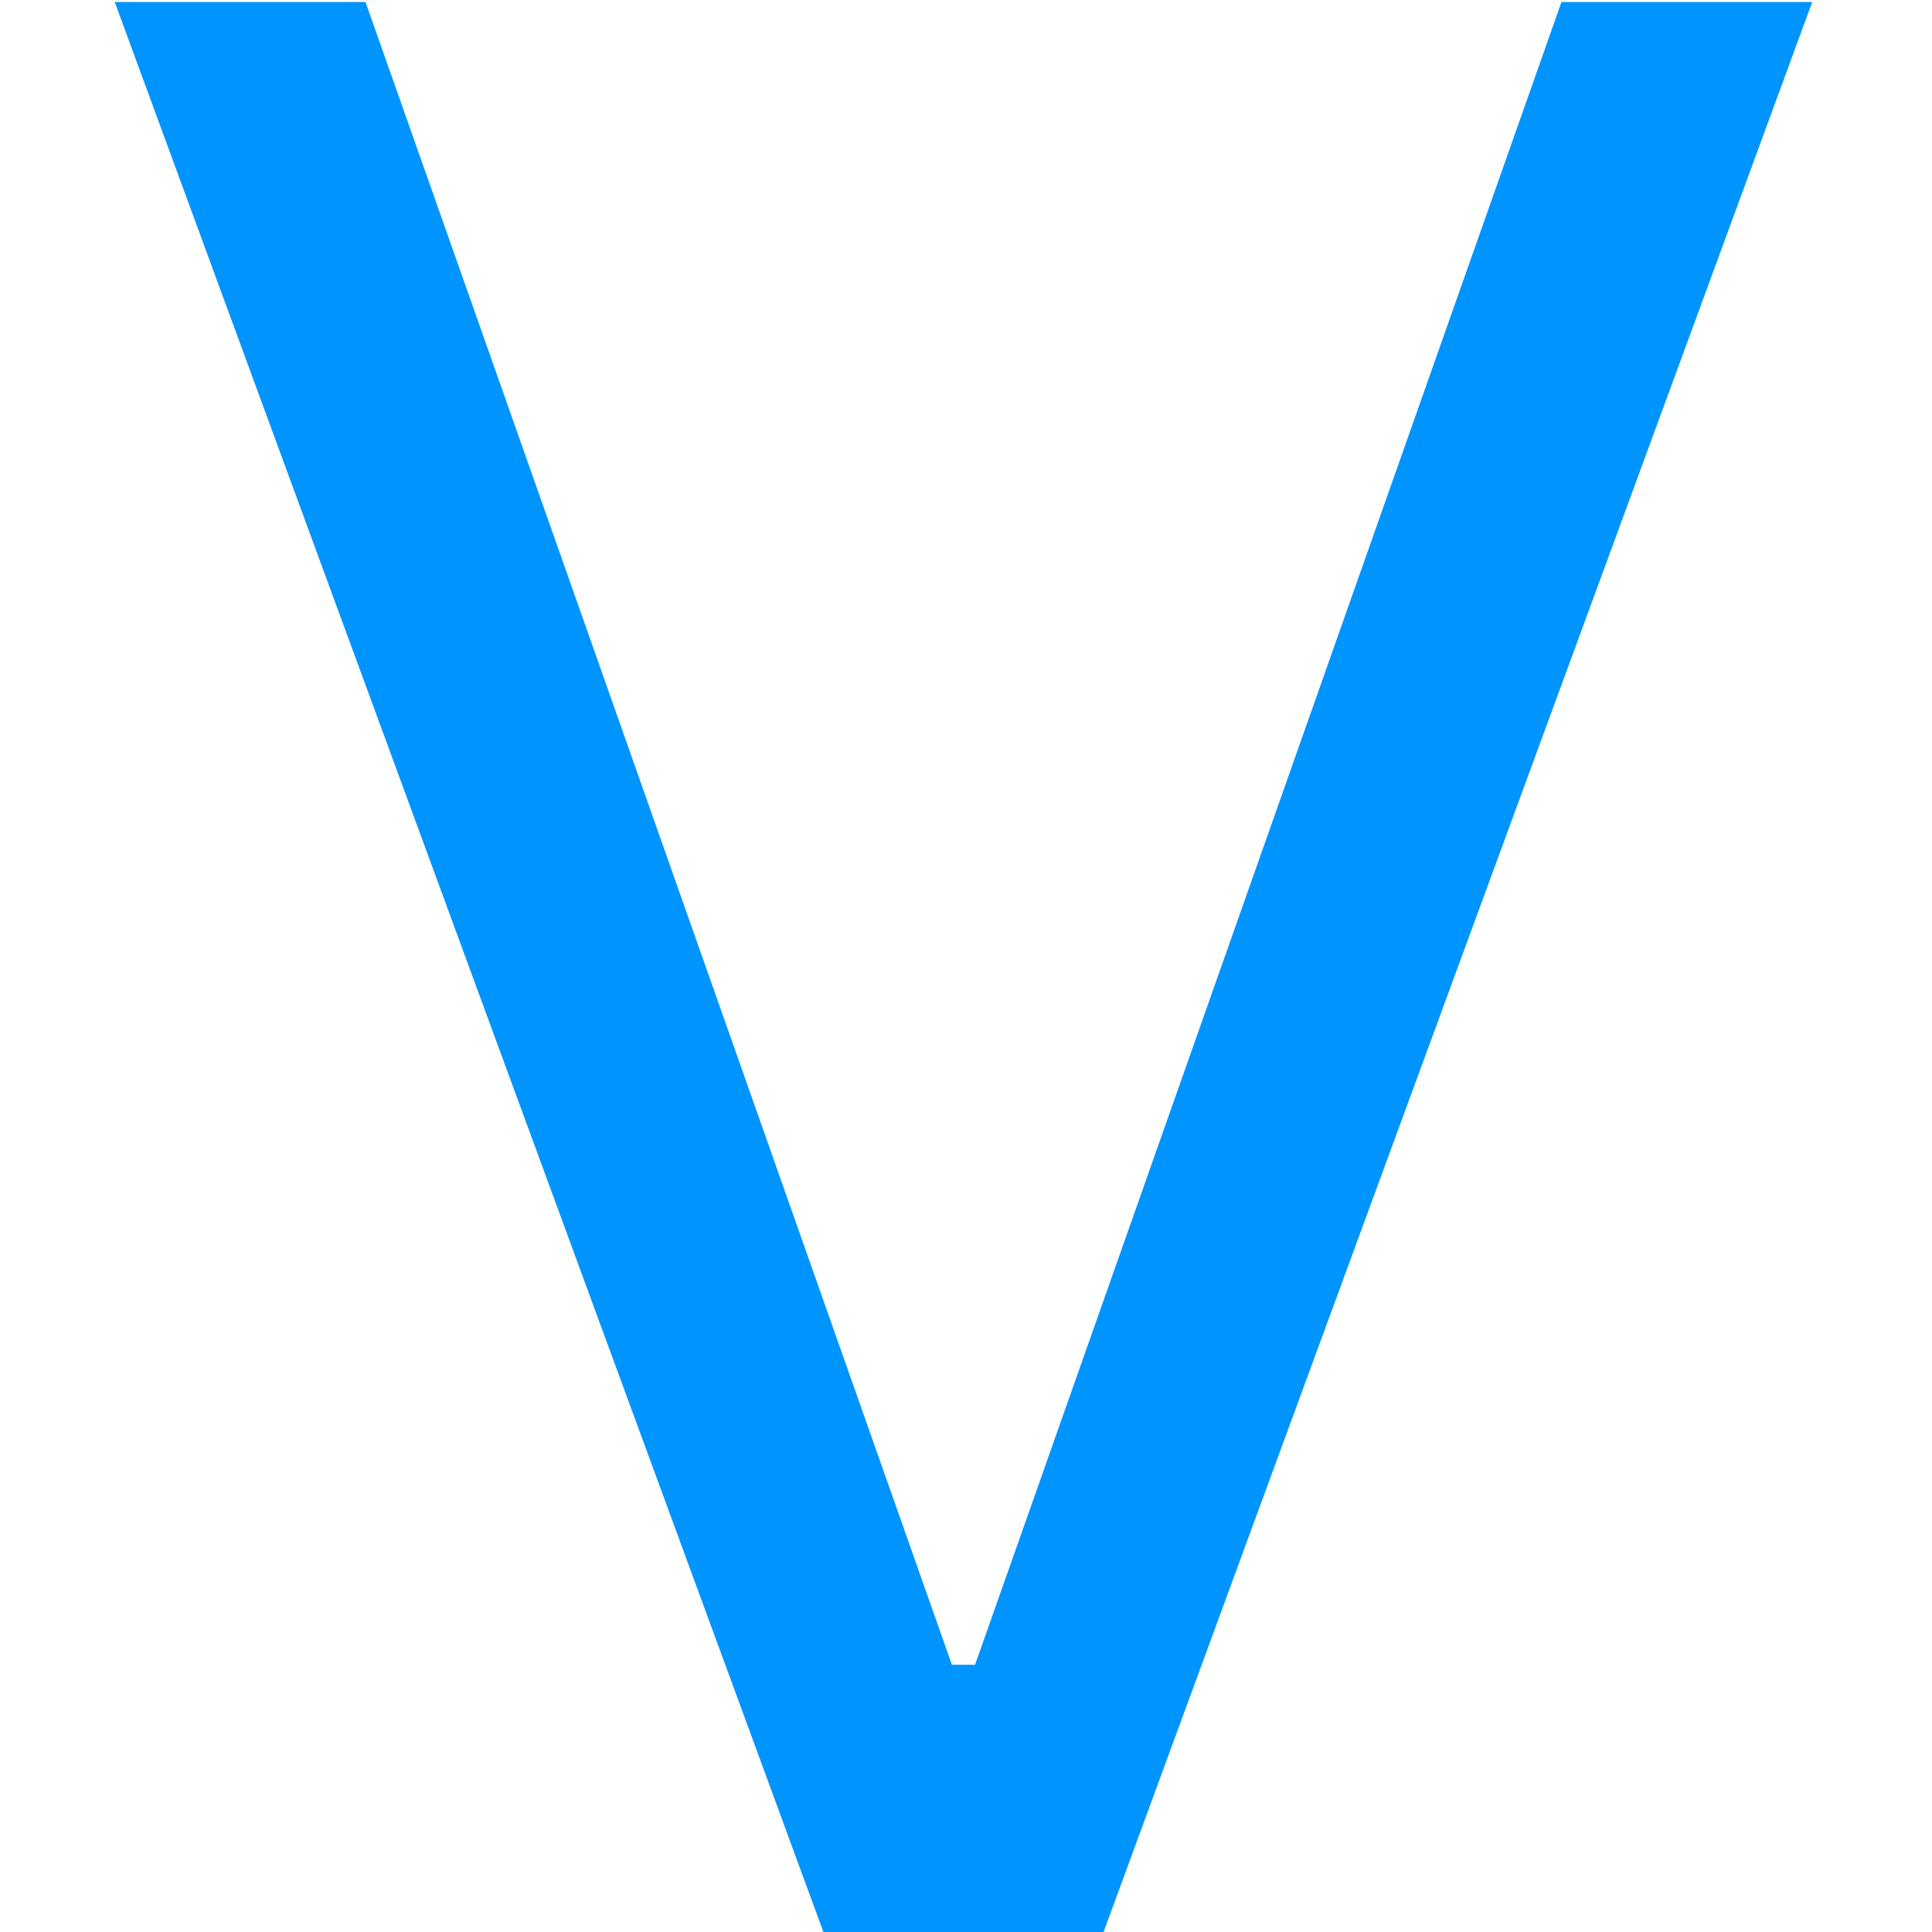 <svg width="128" height="128" viewBox="0 0 128 128" fill="none" xmlns="http://www.w3.org/2000/svg">
<g clip-path="url(#clip0_124_2)">
<path d="M24.215 0.132L63.066 110.296H64.6L103.451 0.132H120.065L72.012 131H55.654L7.601 0.132H24.215Z" fill="#0094FF"/>
</g>
<defs>
<clipPath id="clip0_124_2">
<rect width="128" height="128" fill="white"/>
</clipPath>
</defs>
</svg>

